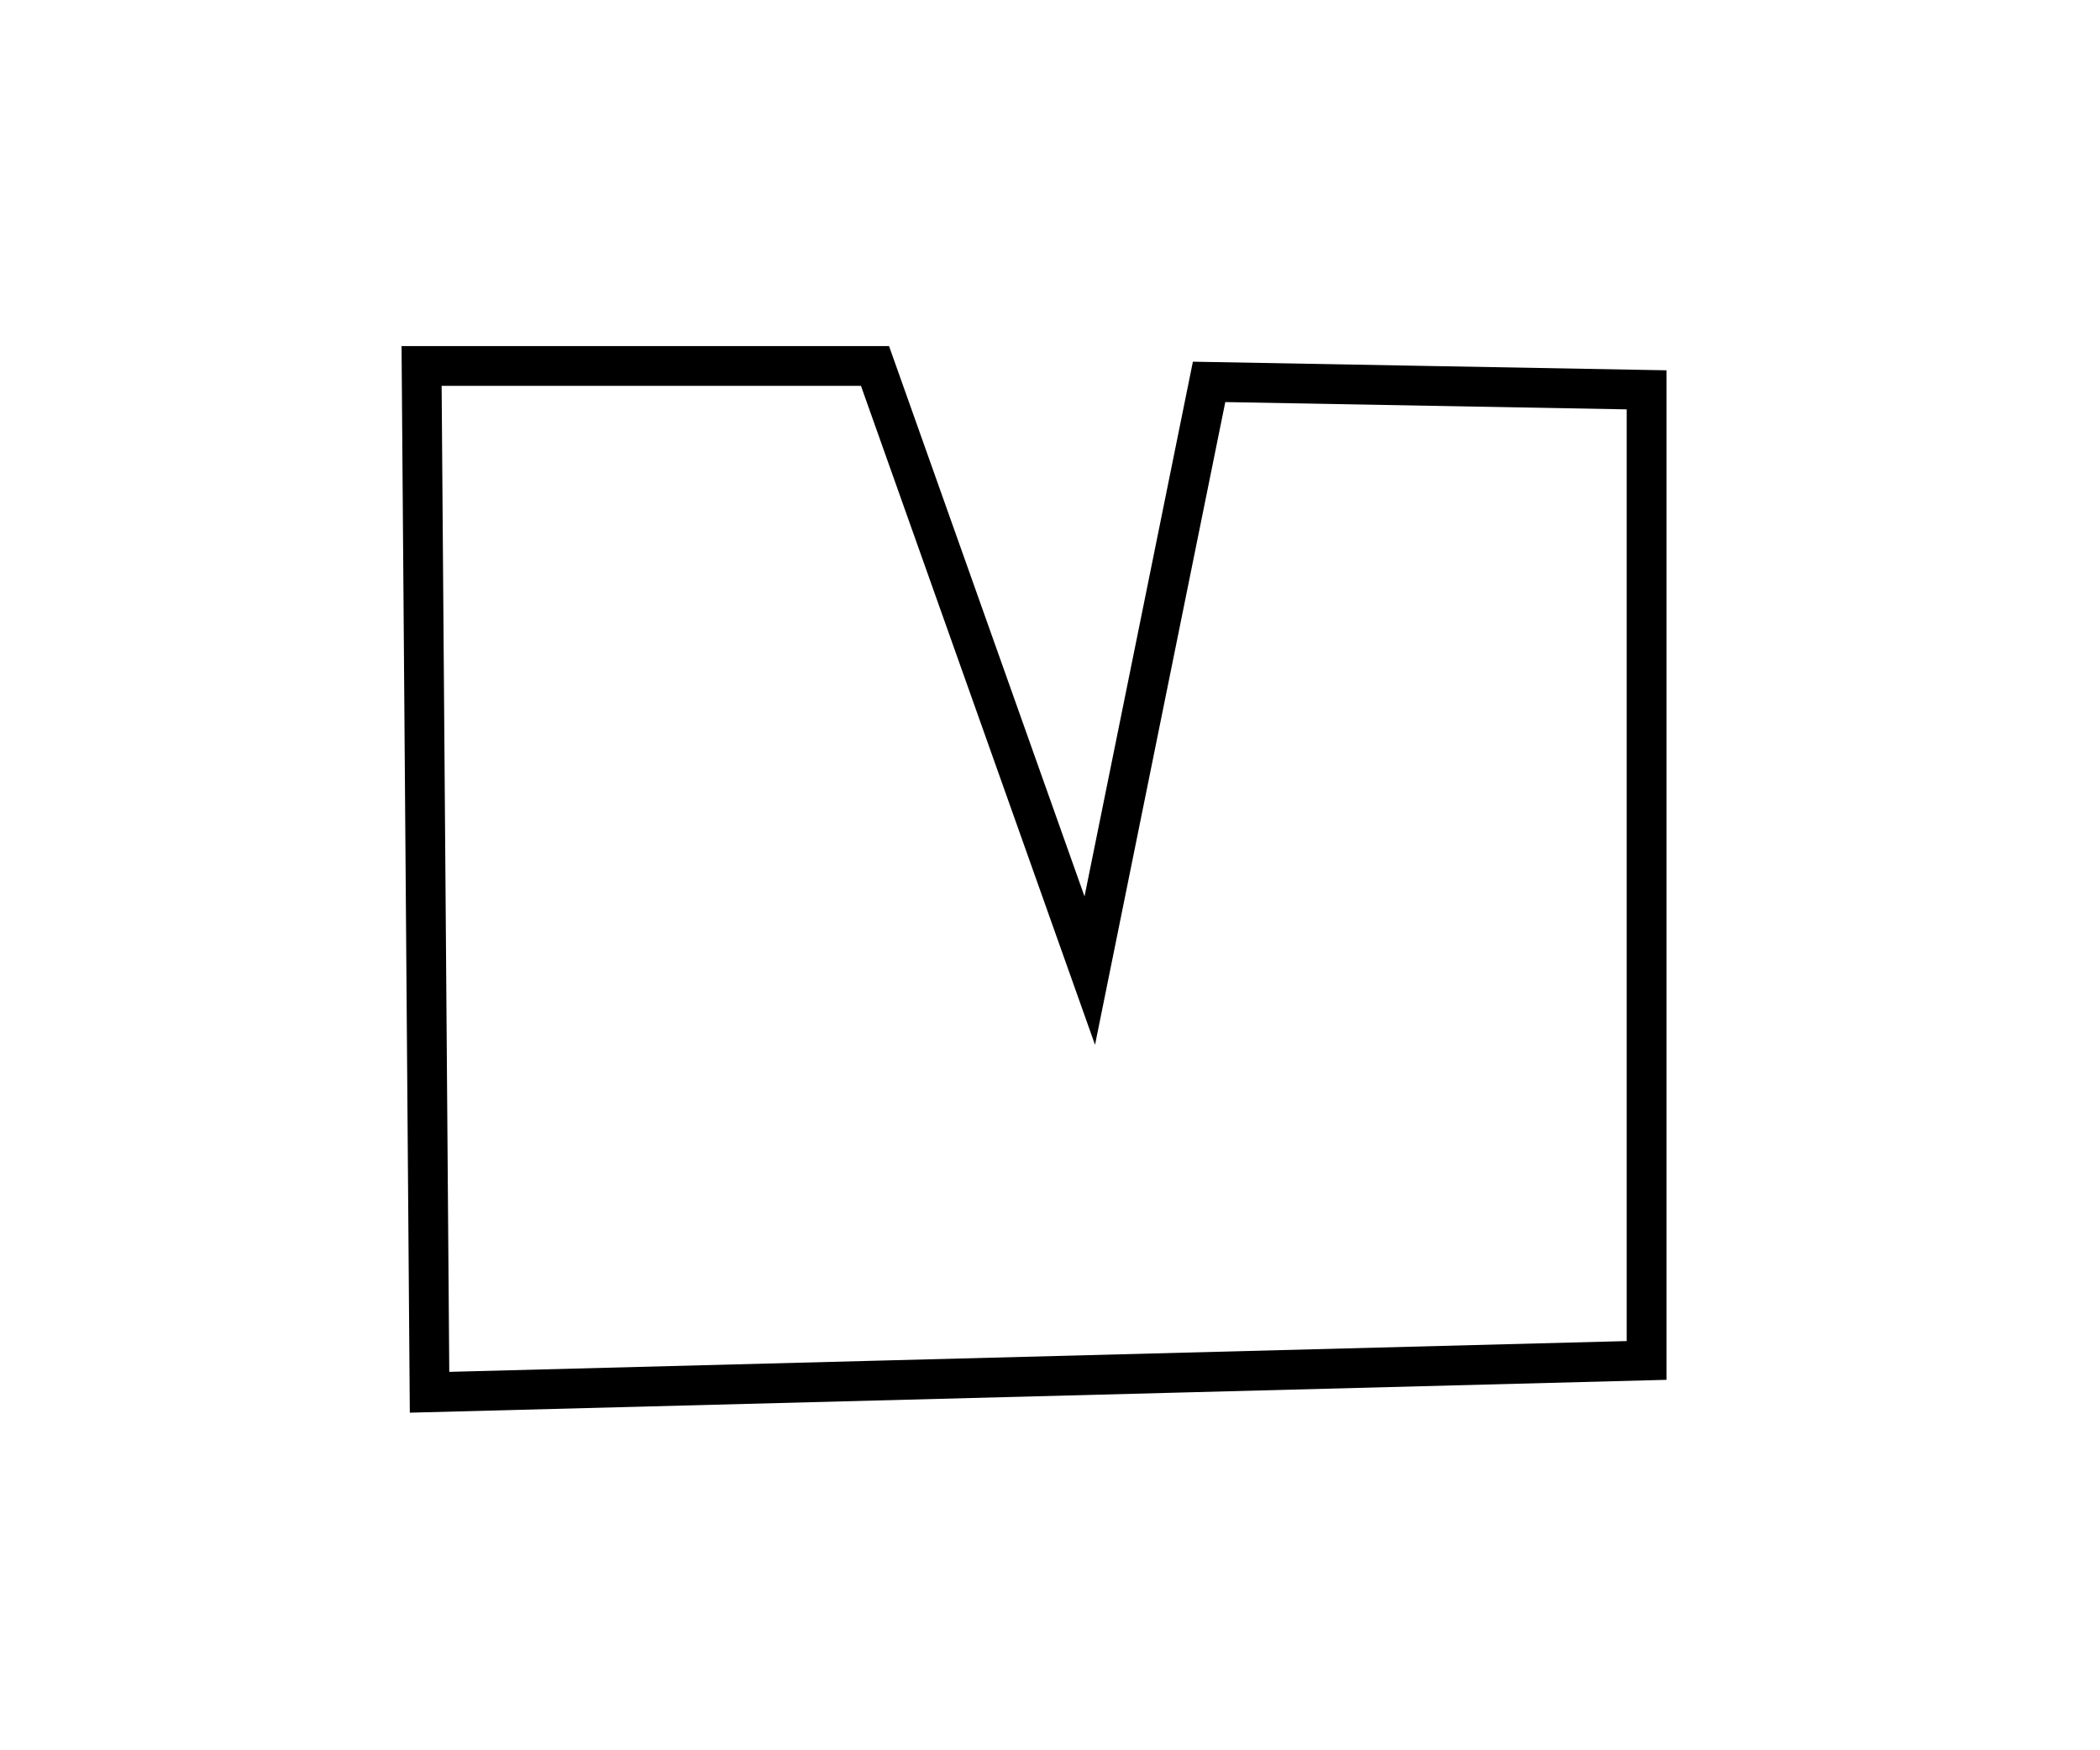 <?xml version="1.0" encoding="UTF-8" standalone="no"?>
<svg
   height="220"
   style="background-color: transparent;"
   version="1.1"
   viewBox="0,0,264,220"
   width="264"
   id="svg10"
   sodipodi:docname="BP33_L5.svg"
   inkscape:version="1.2.1 (9c6d41e, 2022-07-14)"
   xmlns:inkscape="http://www.inkscape.org/namespaces/inkscape"
   xmlns:sodipodi="http://sodipodi.sourceforge.net/DTD/sodipodi-0.dtd"
   xmlns="http://www.w3.org/2000/svg"
   xmlns:svg="http://www.w3.org/2000/svg">
  <sodipodi:namedview
     id="namedview12"
     pagecolor="#ffffff"
     bordercolor="#000000"
     borderopacity="0.25"
     inkscape:showpageshadow="2"
     inkscape:pageopacity="0.0"
     inkscape:pagecheckerboard="0"
     inkscape:deskcolor="#d1d1d1"
     showgrid="false"
     inkscape:zoom="6.0682618"
     inkscape:cx="133.56378"
     inkscape:cy="111.48168"
     inkscape:window-width="1710"
     inkscape:window-height="1069"
     inkscape:window-x="0"
     inkscape:window-y="38"
     inkscape:window-maximized="0"
     inkscape:current-layer="svg10" />
  <defs
     id="defs4">
    <style
       type="text/css"
       id="style2"><![CDATA[
                svg {
                    shape-rendering: geometricPrecision;
                    border: none;
                    outline: none;
                }
                path, ellipse {
                    vector-effect: non-scaling-stroke;
                }
            ]]></style>
  </defs>
  <path
     d="M 53,46 L 54,175 L 207,171 L 207,49 L 152,48 L 137,122 L 110,46 Z"
     fill="none"
     stroke="black"
     stroke-width="5"
     id="path8" />
</svg>
